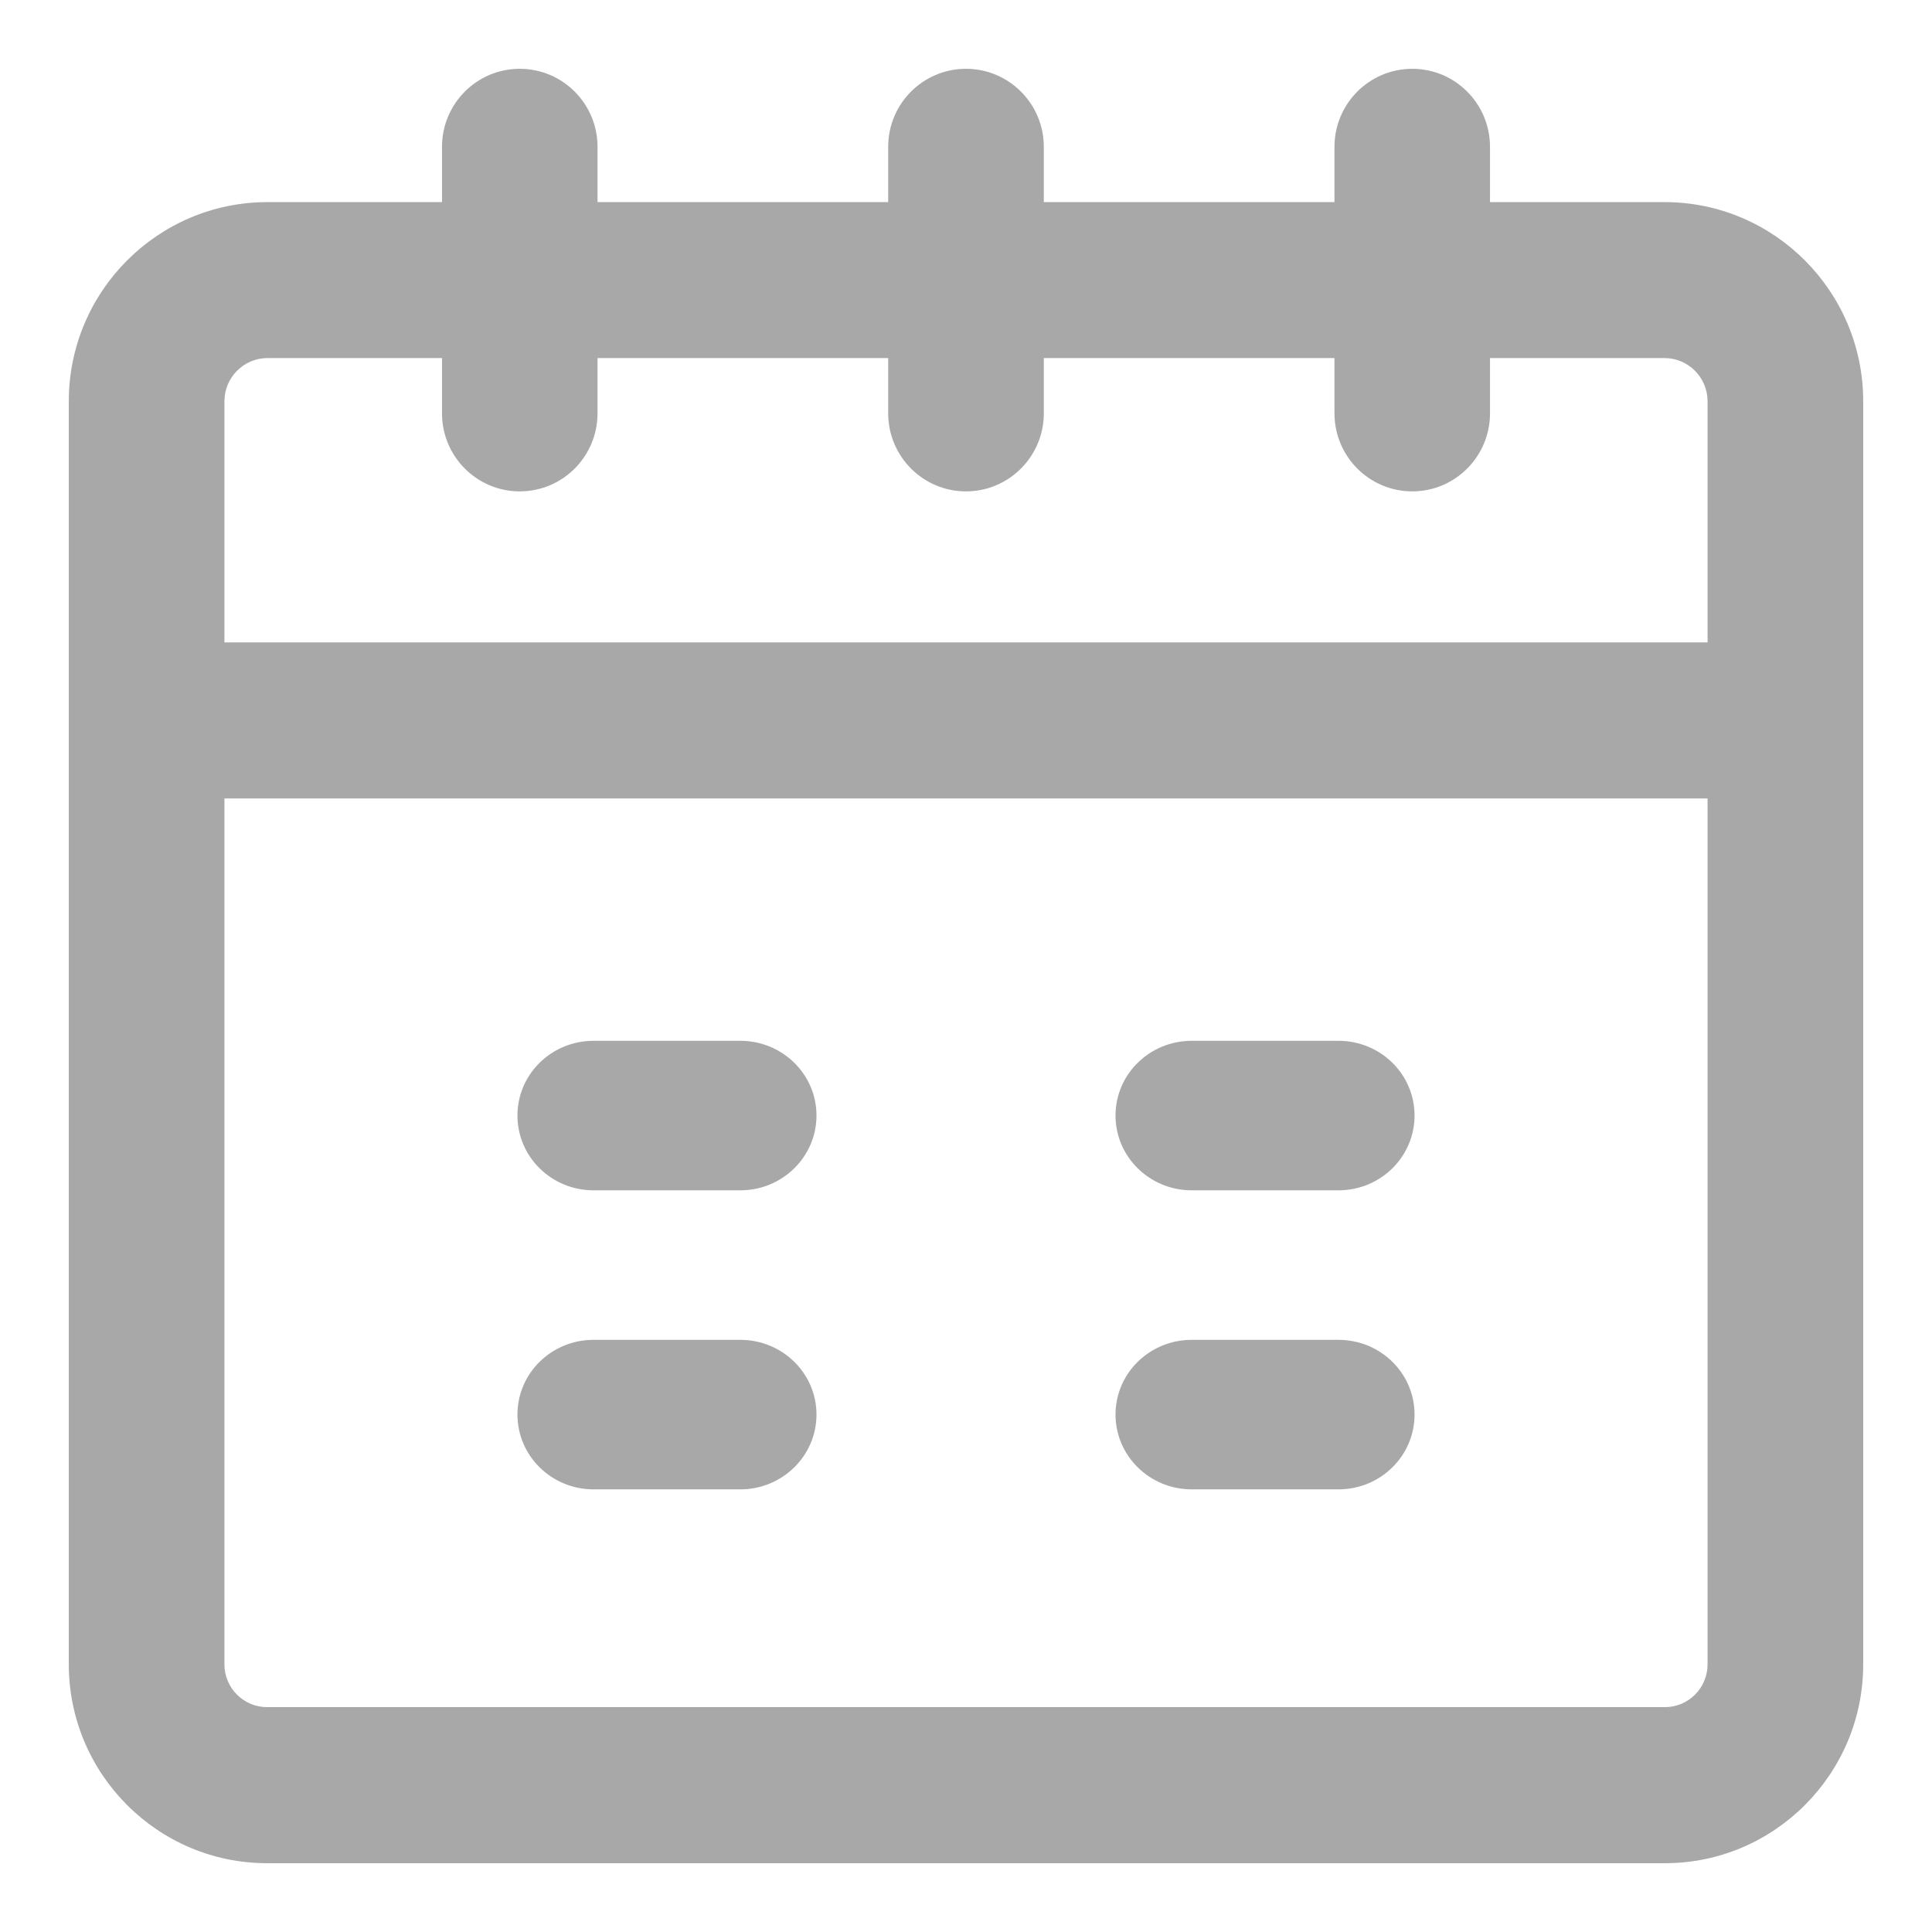 <svg width="18" height="18" viewBox="0 0 18 18" fill="none" xmlns="http://www.w3.org/2000/svg">
<path fill-rule="evenodd" clip-rule="evenodd" d="M15.512 15.905H2.488C2.269 15.905 2.091 15.726 2.091 15.507V7.439H15.909V15.507C15.909 15.726 15.731 15.905 15.512 15.905ZM2.492 3.336H4.118V3.851C4.118 4.252 4.442 4.578 4.842 4.578C5.243 4.578 5.567 4.252 5.567 3.851V3.336H8.275V3.851C8.275 4.252 8.599 4.578 9 4.578C9.4 4.578 9.725 4.252 9.725 3.851V3.336H12.433V3.851C12.433 4.252 12.757 4.578 13.158 4.578C13.558 4.578 13.882 4.252 13.882 3.851V3.336H15.508C15.729 3.336 15.909 3.517 15.909 3.738V5.985H2.091V3.738C2.091 3.517 2.271 3.336 2.492 3.336ZM15.508 1.883H13.882V1.368C13.882 0.967 13.558 0.641 13.158 0.641C12.757 0.641 12.433 0.967 12.433 1.368V1.883H9.725V1.368C9.725 0.967 9.4 0.641 9 0.641C8.599 0.641 8.275 0.967 8.275 1.368V1.883H5.567V1.368C5.567 0.967 5.243 0.641 4.842 0.641C4.442 0.641 4.118 0.967 4.118 1.368V1.883H2.492C1.471 1.883 0.641 2.715 0.641 3.738V15.507C0.641 16.528 1.47 17.359 2.488 17.359H15.512C16.53 17.359 17.359 16.528 17.359 15.507V3.738C17.359 2.715 16.529 1.883 15.508 1.883ZM6.897 9.697H5.53C5.138 9.697 4.821 10.008 4.821 10.393C4.821 10.778 5.138 11.09 5.53 11.09H6.897C7.289 11.09 7.607 10.778 7.607 10.393C7.607 10.008 7.289 9.697 6.897 9.697ZM11.103 9.697H12.47C12.862 9.697 13.179 10.008 13.179 10.393C13.179 10.778 12.862 11.09 12.47 11.09H11.103C10.711 11.09 10.393 10.778 10.393 10.393C10.393 10.008 10.711 9.697 11.103 9.697ZM6.897 12.483H5.53C5.138 12.483 4.821 12.794 4.821 13.179C4.821 13.564 5.138 13.876 5.53 13.876H6.897C7.289 13.876 7.607 13.564 7.607 13.179C7.607 12.794 7.289 12.483 6.897 12.483ZM11.103 12.483H12.47C12.862 12.483 13.179 12.794 13.179 13.179C13.179 13.564 12.862 13.876 12.47 13.876H11.103C10.711 13.876 10.393 13.564 10.393 13.179C10.393 12.794 10.711 12.483 11.103 12.483Z" fill="#A8A8A8"/>
</svg>
